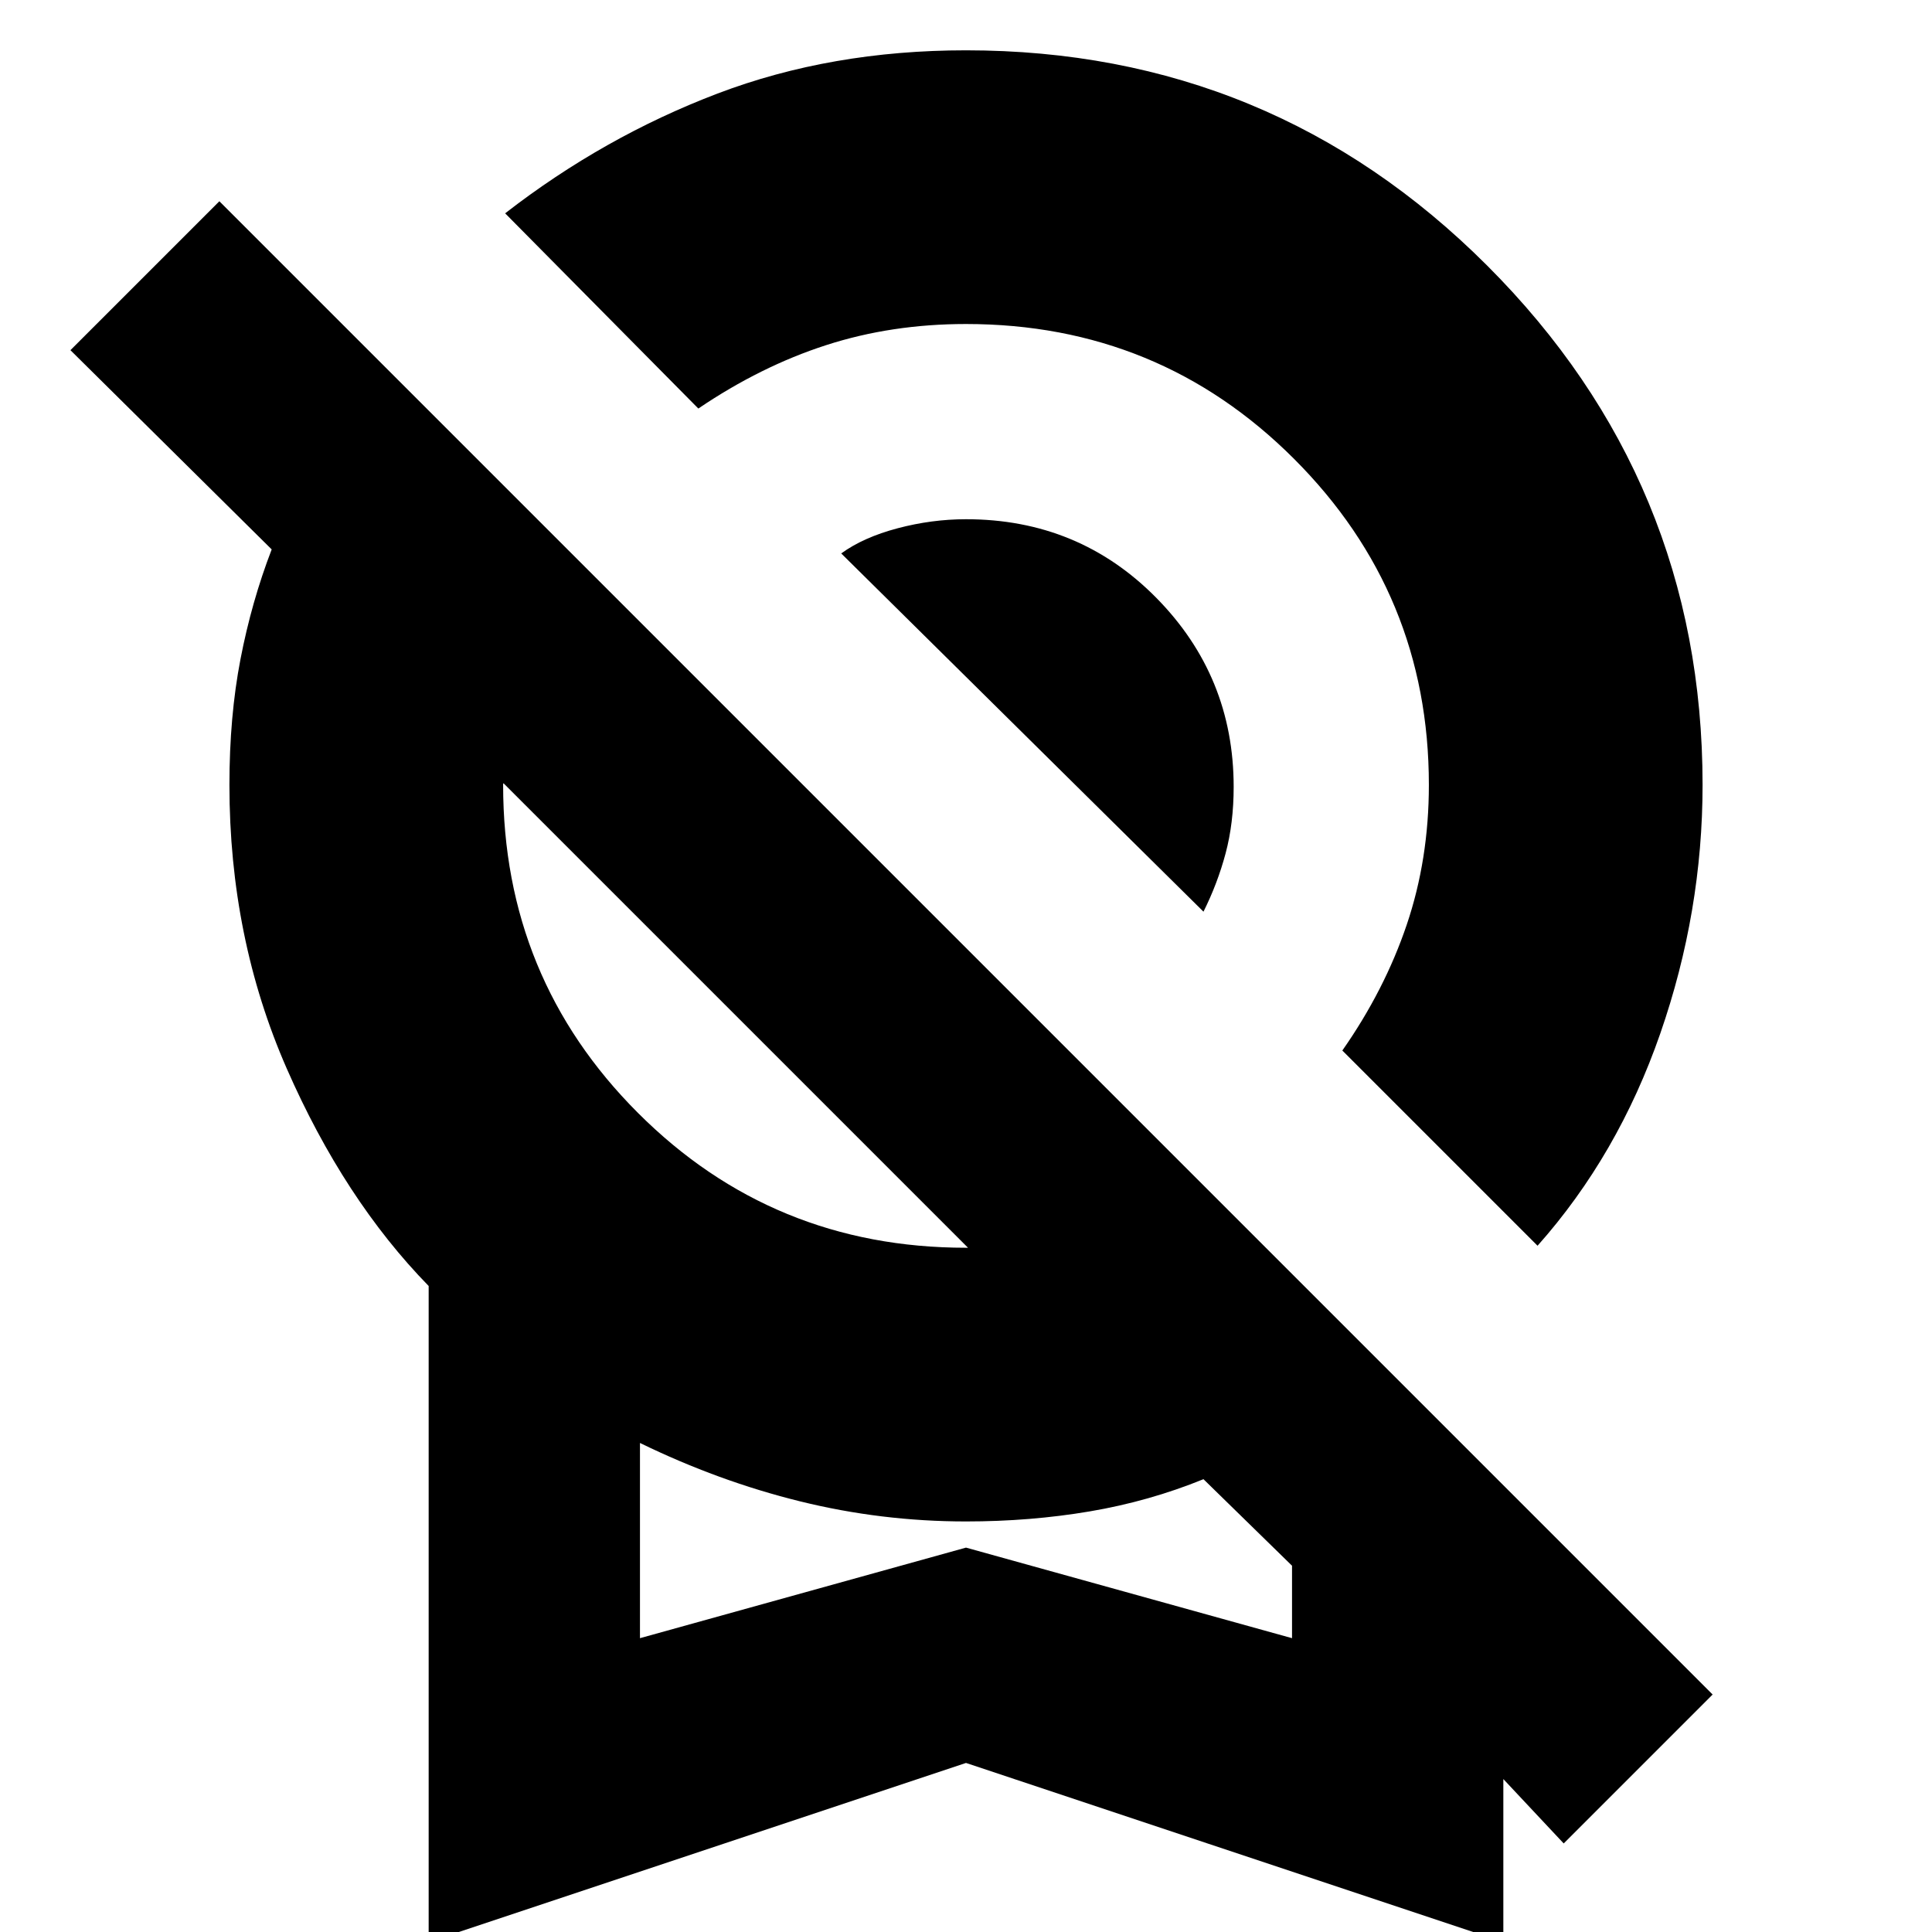 <svg xmlns="http://www.w3.org/2000/svg" height="24" viewBox="0 -960 960 960" width="24"><path d="m764-341-97-97q21-30 32-62.5t11-69.5q0-95-67-162t-163-67q-37 0-69.5 10.5T347-757l-96-97q49-38 105.5-59.5T480-935q152 0 259 107t107 258q0 63-21 123.5T764-341ZM598-507 418-685q11-8 28-12.5t34-4.5q56 0 94.5 39t38.5 94q0 18-4 33t-11 29ZM213 5v-326q-42-43-70.5-108T114-570q0-34 5.5-62.5T135-687L35-786l74-74 742 742-74 74-30-32V5L480-84 213 5Zm267-345h1L250-571h.5q-.5 0-.5 1 0 96 67 163t163 67ZM318-146l162-45 162 45v-36l-44-43q-27 11-56.5 16t-61.5 5q-42 0-82.5-10T318-243v97Zm162-48Z"/></svg>